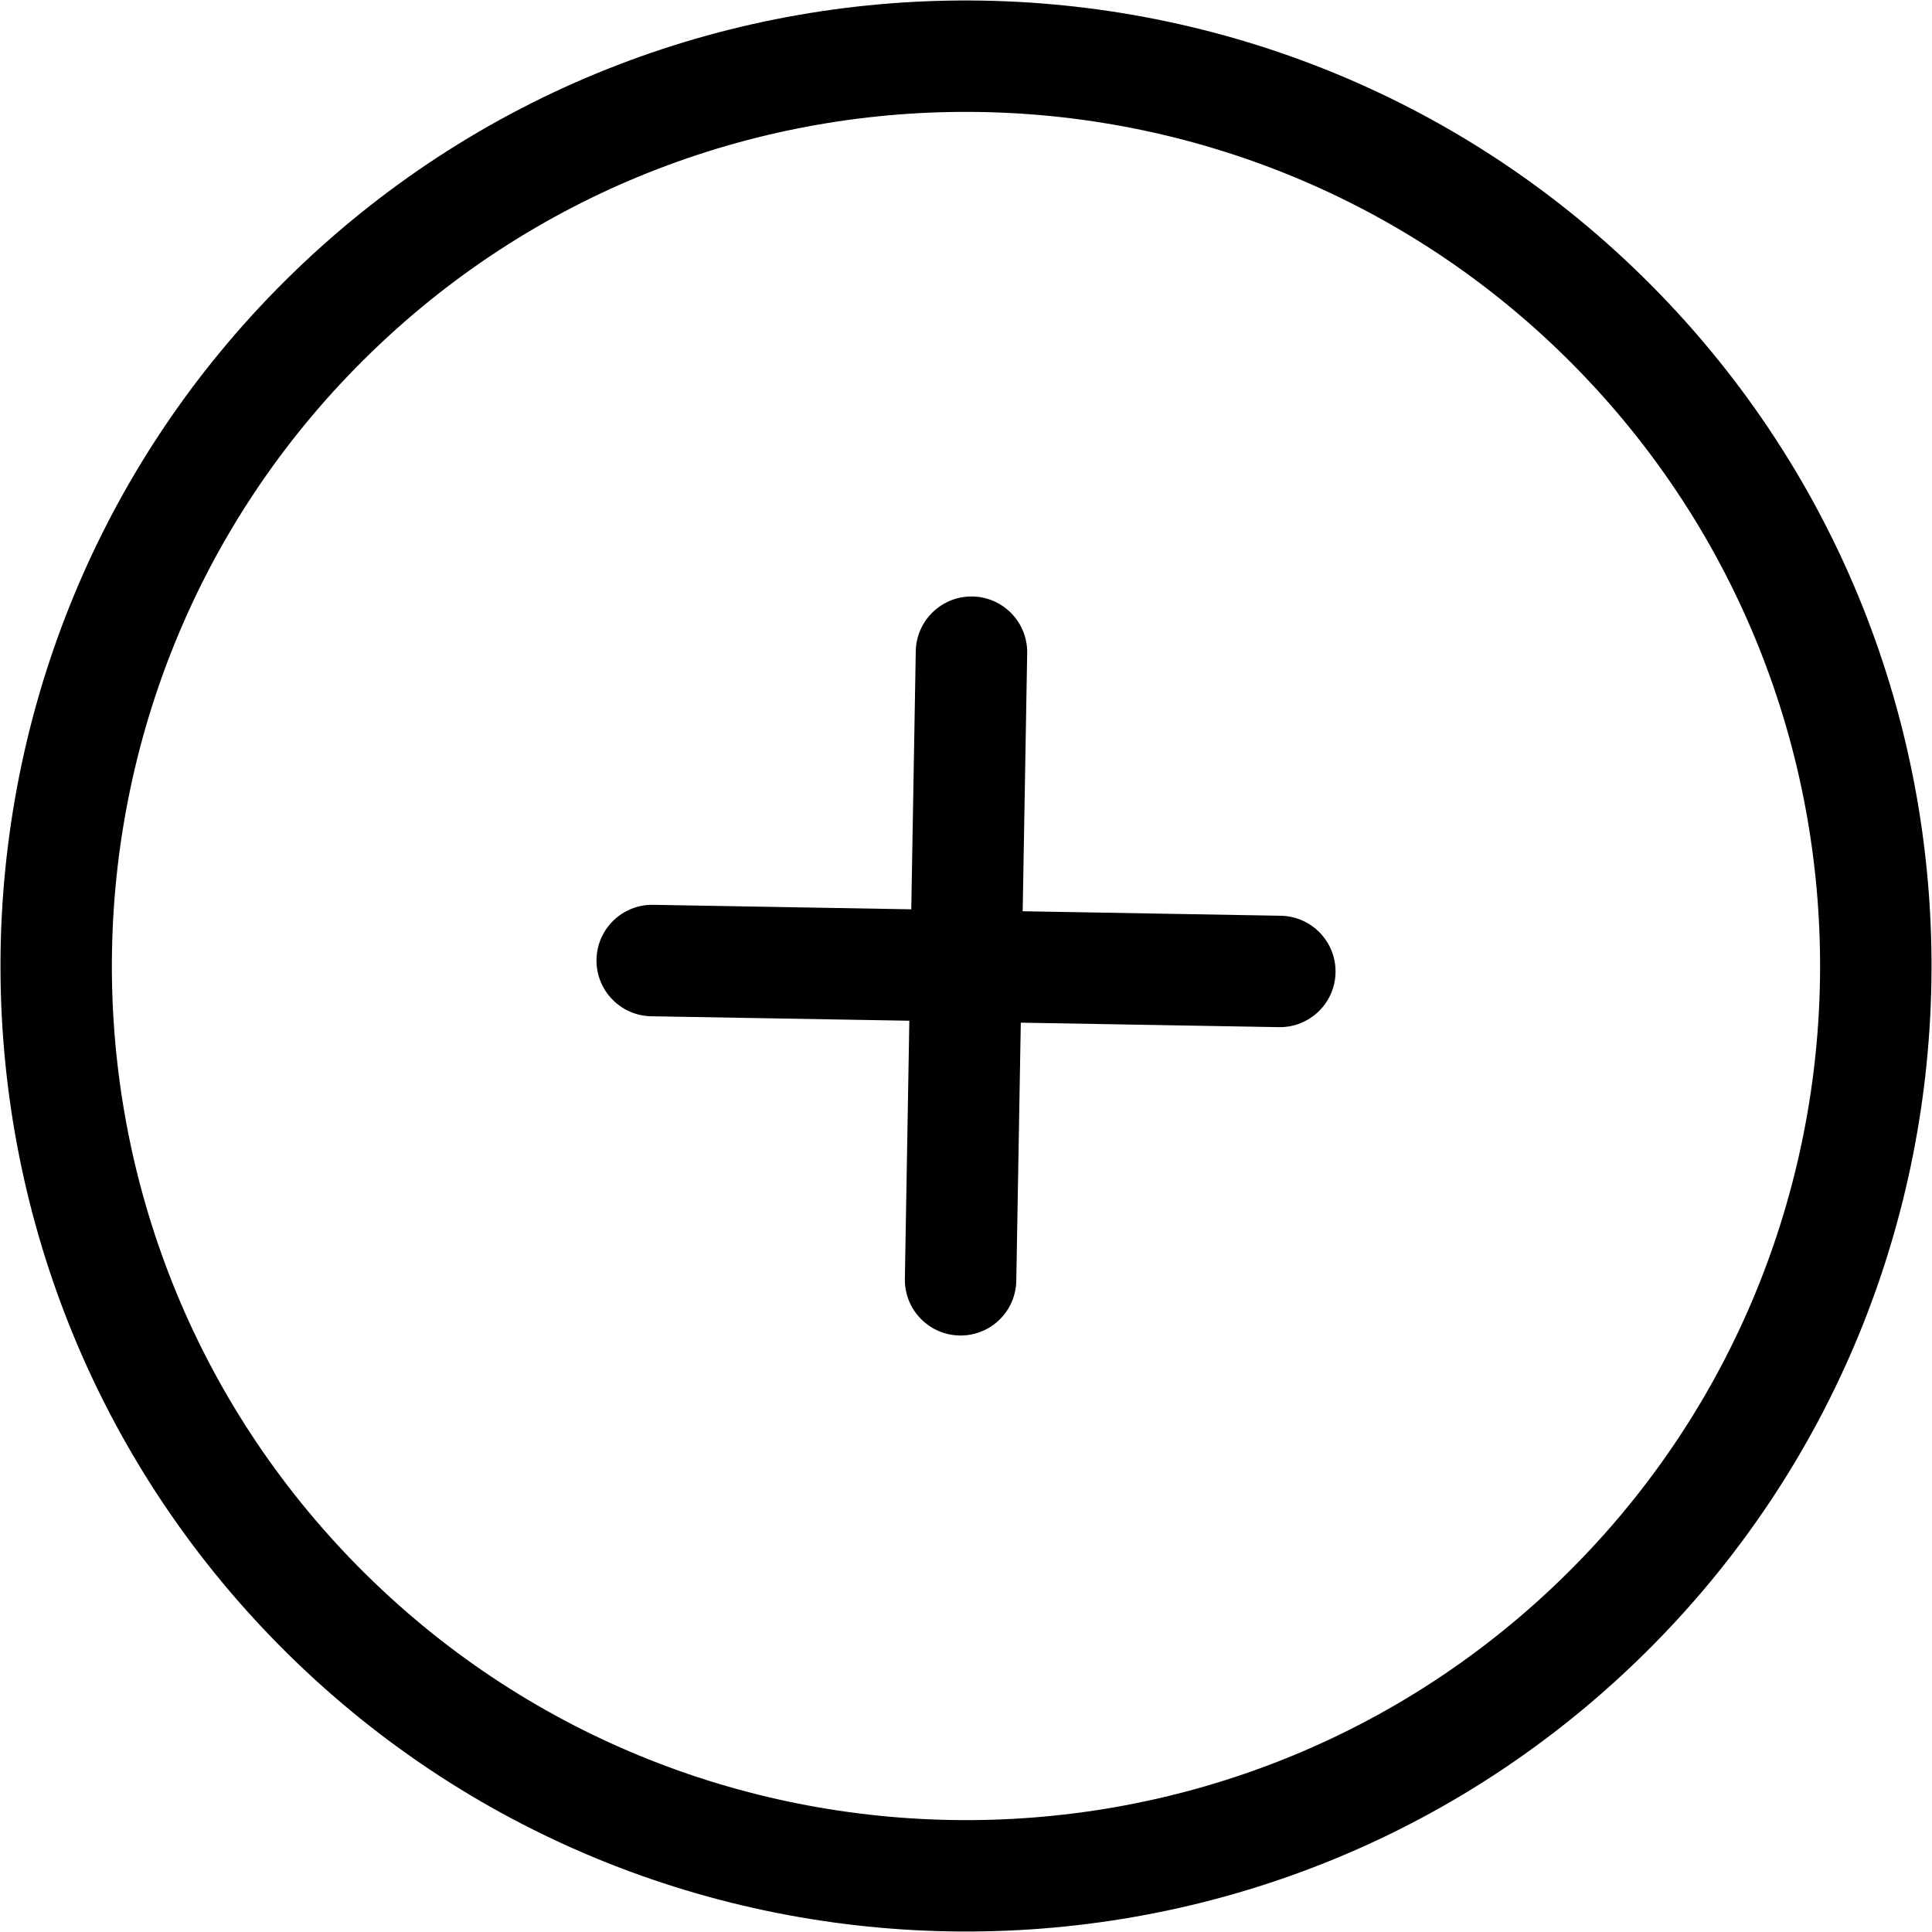<?xml version="1.0" encoding="utf-8"?>
<!-- Generator: Adobe Illustrator 16.0.0, SVG Export Plug-In . SVG Version: 6.00 Build 0)  -->
<!DOCTYPE svg PUBLIC "-//W3C//DTD SVG 1.1//EN" "http://www.w3.org/Graphics/SVG/1.1/DTD/svg11.dtd">
<svg version="1.1" id="Layer_1" xmlns="http://www.w3.org/2000/svg" xmlns:xlink="http://www.w3.org/1999/xlink" x="0px" y="0px"
	 width="100px" height="100px" viewBox="0 0 100 100" enable-background="new 0 0 100 100" xml:space="preserve">
<g>
	<path d="M85.963,15.267C66.81-4.564,35.095-5.117,15.265,14.035c-19.83,19.152-20.38,50.867-1.228,70.698
		c19.155,19.832,50.868,20.383,70.698,1.231C104.565,66.813,105.117,35.1,85.963,15.267z M18.187,80.726
		C1.243,63.183,1.73,35.128,19.272,18.185C36.814,1.243,64.87,1.731,81.813,19.274c16.942,17.543,16.455,45.599-1.086,62.54
		C63.185,98.758,35.129,98.269,18.187,80.726z"/>
</g>
<g>
	<path d="M66.292,47.399l-13.358-0.233l0.233-13.358c0.027-1.592-1.24-2.906-2.833-2.934c-1.592-0.027-2.906,1.242-2.934,2.833
		l-0.233,13.359l-13.358-0.233c-1.593-0.027-2.907,1.242-2.934,2.833c-0.028,1.595,1.241,2.907,2.833,2.936l13.359,0.231
		l-0.231,13.357c-0.029,1.593,1.241,2.907,2.832,2.935c1.597,0.028,2.908-1.241,2.935-2.834l0.233-13.358l13.357,0.232
		c1.592,0.028,2.907-1.239,2.934-2.834C69.154,48.74,67.885,47.427,66.292,47.399z"/>
</g>
</svg>
